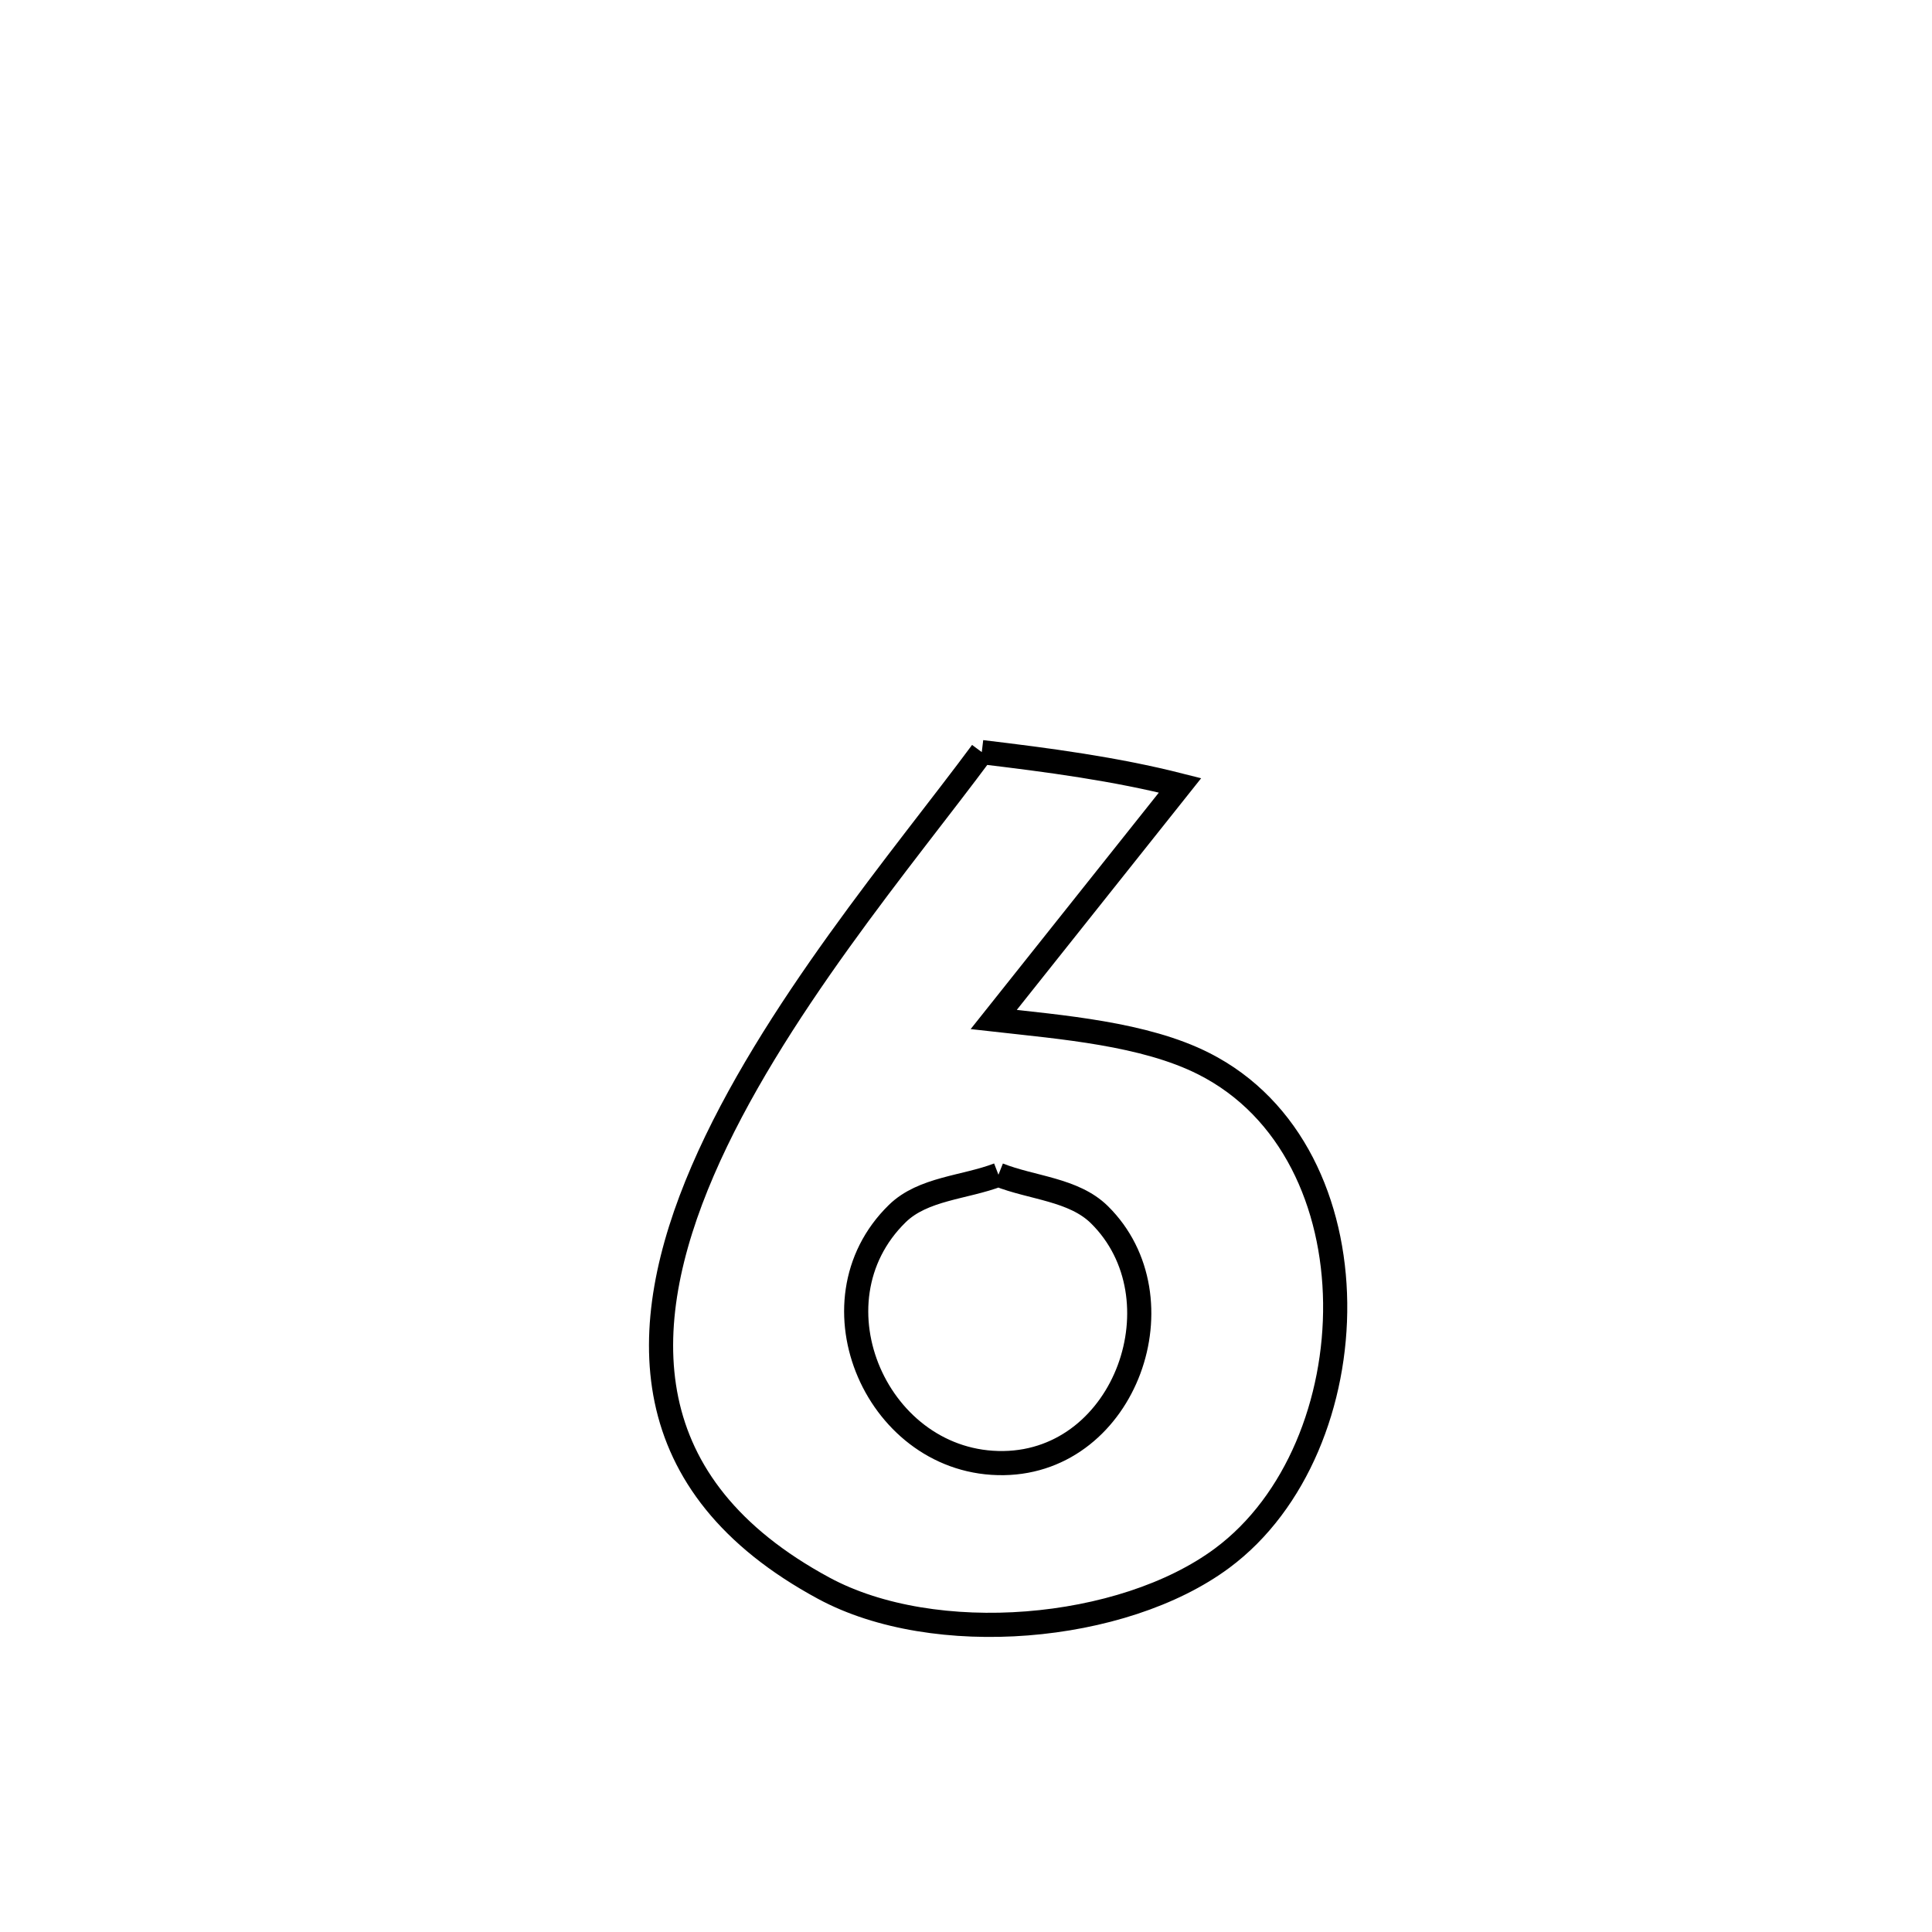 <svg xmlns="http://www.w3.org/2000/svg" viewBox="0.0 0.0 24.0 24.0" height="200px" width="200px"><path fill="none" stroke="black" stroke-width=".3" stroke-opacity="1.0"  filling="0" d="M12.196 9.343 L12.196 9.343 C13.023 9.442 13.852 9.551 14.659 9.756 L14.659 9.756 C13.887 10.726 13.116 11.695 12.344 12.665 L12.344 12.665 C13.189 12.76 14.215 12.84 14.953 13.213 C17.149 14.323 17.035 17.979 15.183 19.355 C13.942 20.277 11.608 20.472 10.234 19.73 C7.871 18.454 7.886 16.499 8.73 14.542 C9.574 12.585 11.247 10.626 12.196 9.343 L12.196 9.343"></path>
<path fill="none" stroke="black" stroke-width=".3" stroke-opacity="1.0"  filling="0" d="M12.403 14.593 L12.403 14.593 C12.821 14.759 13.337 14.774 13.657 15.089 C14.704 16.122 13.989 18.152 12.469 18.175 C10.906 18.199 10.012 16.183 11.147 15.075 C11.468 14.762 11.984 14.754 12.403 14.593 L12.403 14.593"></path></svg>